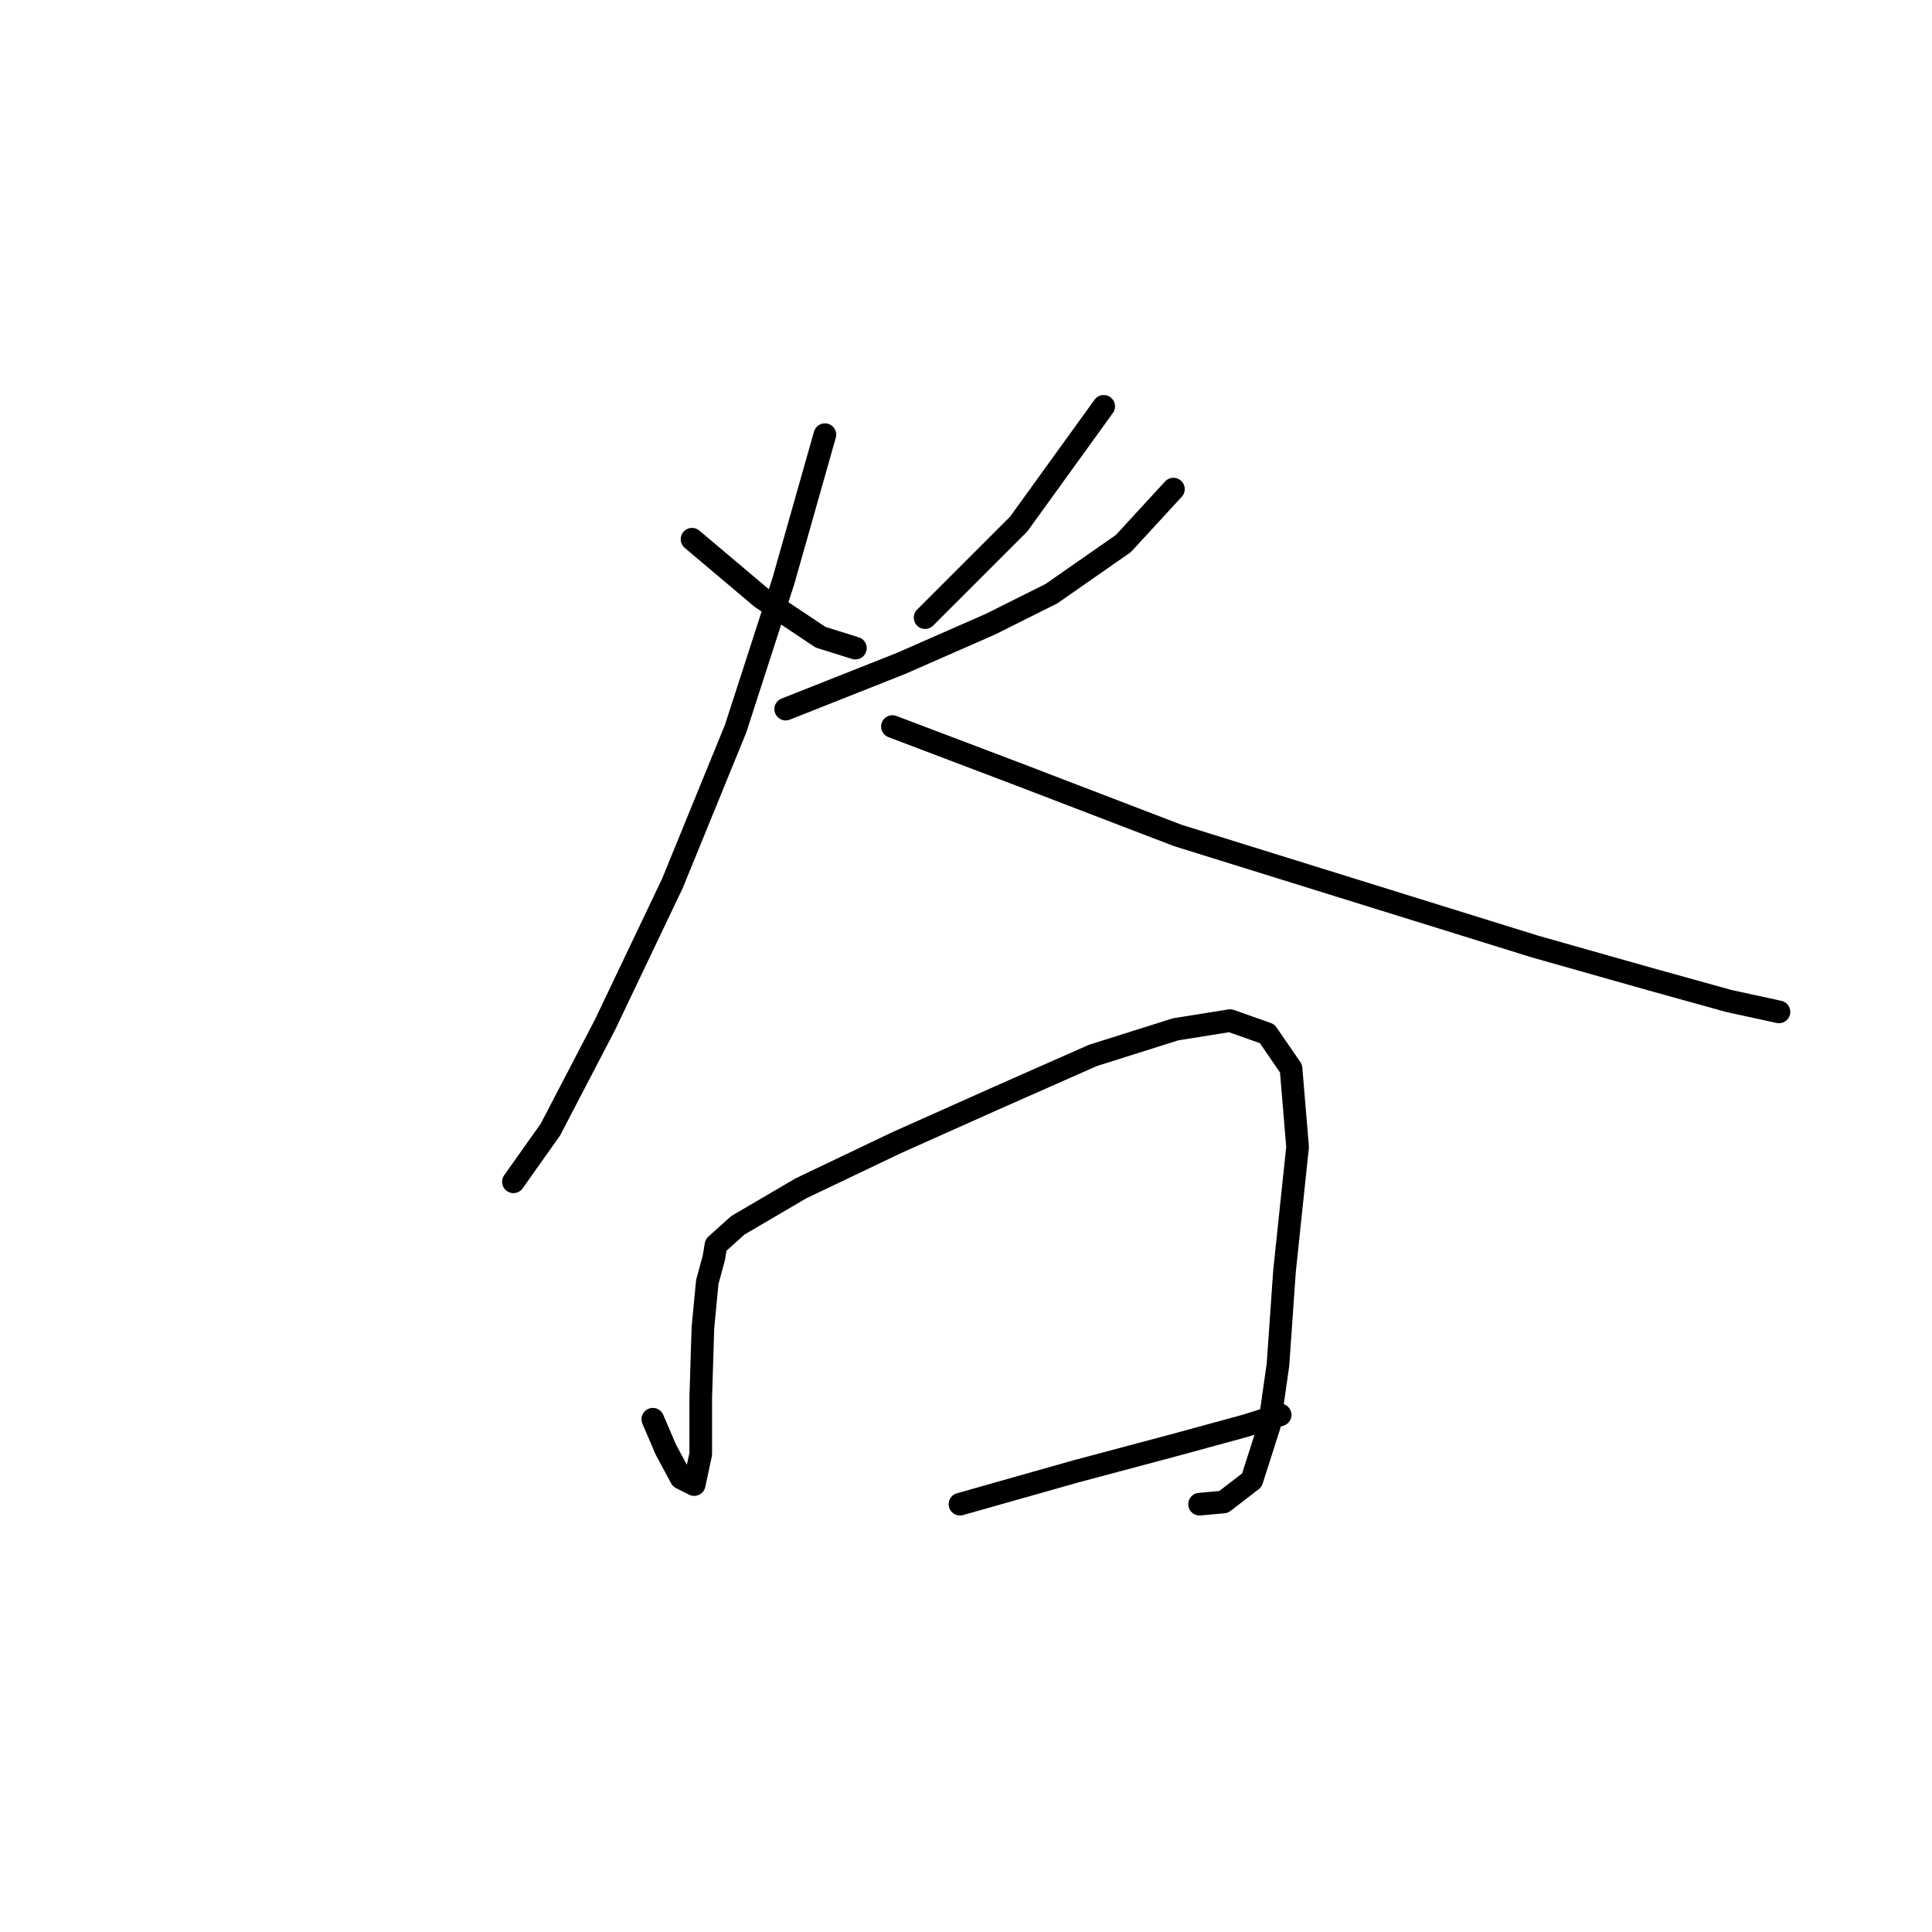 <?xml version="1.0" standalone="no"?>
    <svg width="256" height="256" xmlns="http://www.w3.org/2000/svg" version="1.1">
    <polyline stroke="black" stroke-width="3" stroke-linecap="round" fill="transparent" stroke-linejoin="round" points="91.697 71.449 100.933 79.242 108.726 84.437 113.344 85.88 113.344 85.88 " />
        <polyline stroke="black" stroke-width="3" stroke-linecap="round" fill="transparent" stroke-linejoin="round" points="146.248 53.842 134.992 69.428 122.58 81.839 122.58 81.839 " />
        <polyline stroke="black" stroke-width="3" stroke-linecap="round" fill="transparent" stroke-linejoin="round" points="104.108 93.962 119.406 87.901 131.239 82.705 139.321 78.664 148.846 72.026 155.484 64.81 155.484 64.81 " />
        <polyline stroke="black" stroke-width="3" stroke-linecap="round" fill="transparent" stroke-linejoin="round" points="109.303 57.595 103.82 76.933 97.47 96.559 89.099 117.052 80.152 135.813 72.936 149.667 68.03 156.594 68.03 156.594 " />
        <polyline stroke="black" stroke-width="3" stroke-linecap="round" fill="transparent" stroke-linejoin="round" points="118.251 96.271 134.992 102.621 156.061 110.702 182.038 118.784 203.397 125.422 218.694 129.752 229.085 132.638 235.723 134.081 235.723 134.081 " />
        <polyline stroke="black" stroke-width="3" stroke-linecap="round" fill="transparent" stroke-linejoin="round" points="86.502 188.055 88.234 192.096 90.254 195.848 91.986 196.714 92.852 192.673 92.852 185.169 93.14 175.933 93.718 169.871 94.583 166.696 94.872 164.965 97.758 162.367 106.129 157.46 118.828 151.399 132.394 145.338 144.805 139.854 155.773 136.39 162.989 135.236 167.895 136.968 171.07 141.586 171.936 151.976 170.204 168.428 169.338 180.839 168.184 188.921 165.875 196.137 162.123 199.023 158.948 199.312 158.948 199.312 " />
        <polyline stroke="black" stroke-width="3" stroke-linecap="round" fill="transparent" stroke-linejoin="round" points="127.199 199.312 142.496 194.982 155.484 191.519 165.009 188.921 169.627 187.478 169.627 187.478 " />
        </svg>